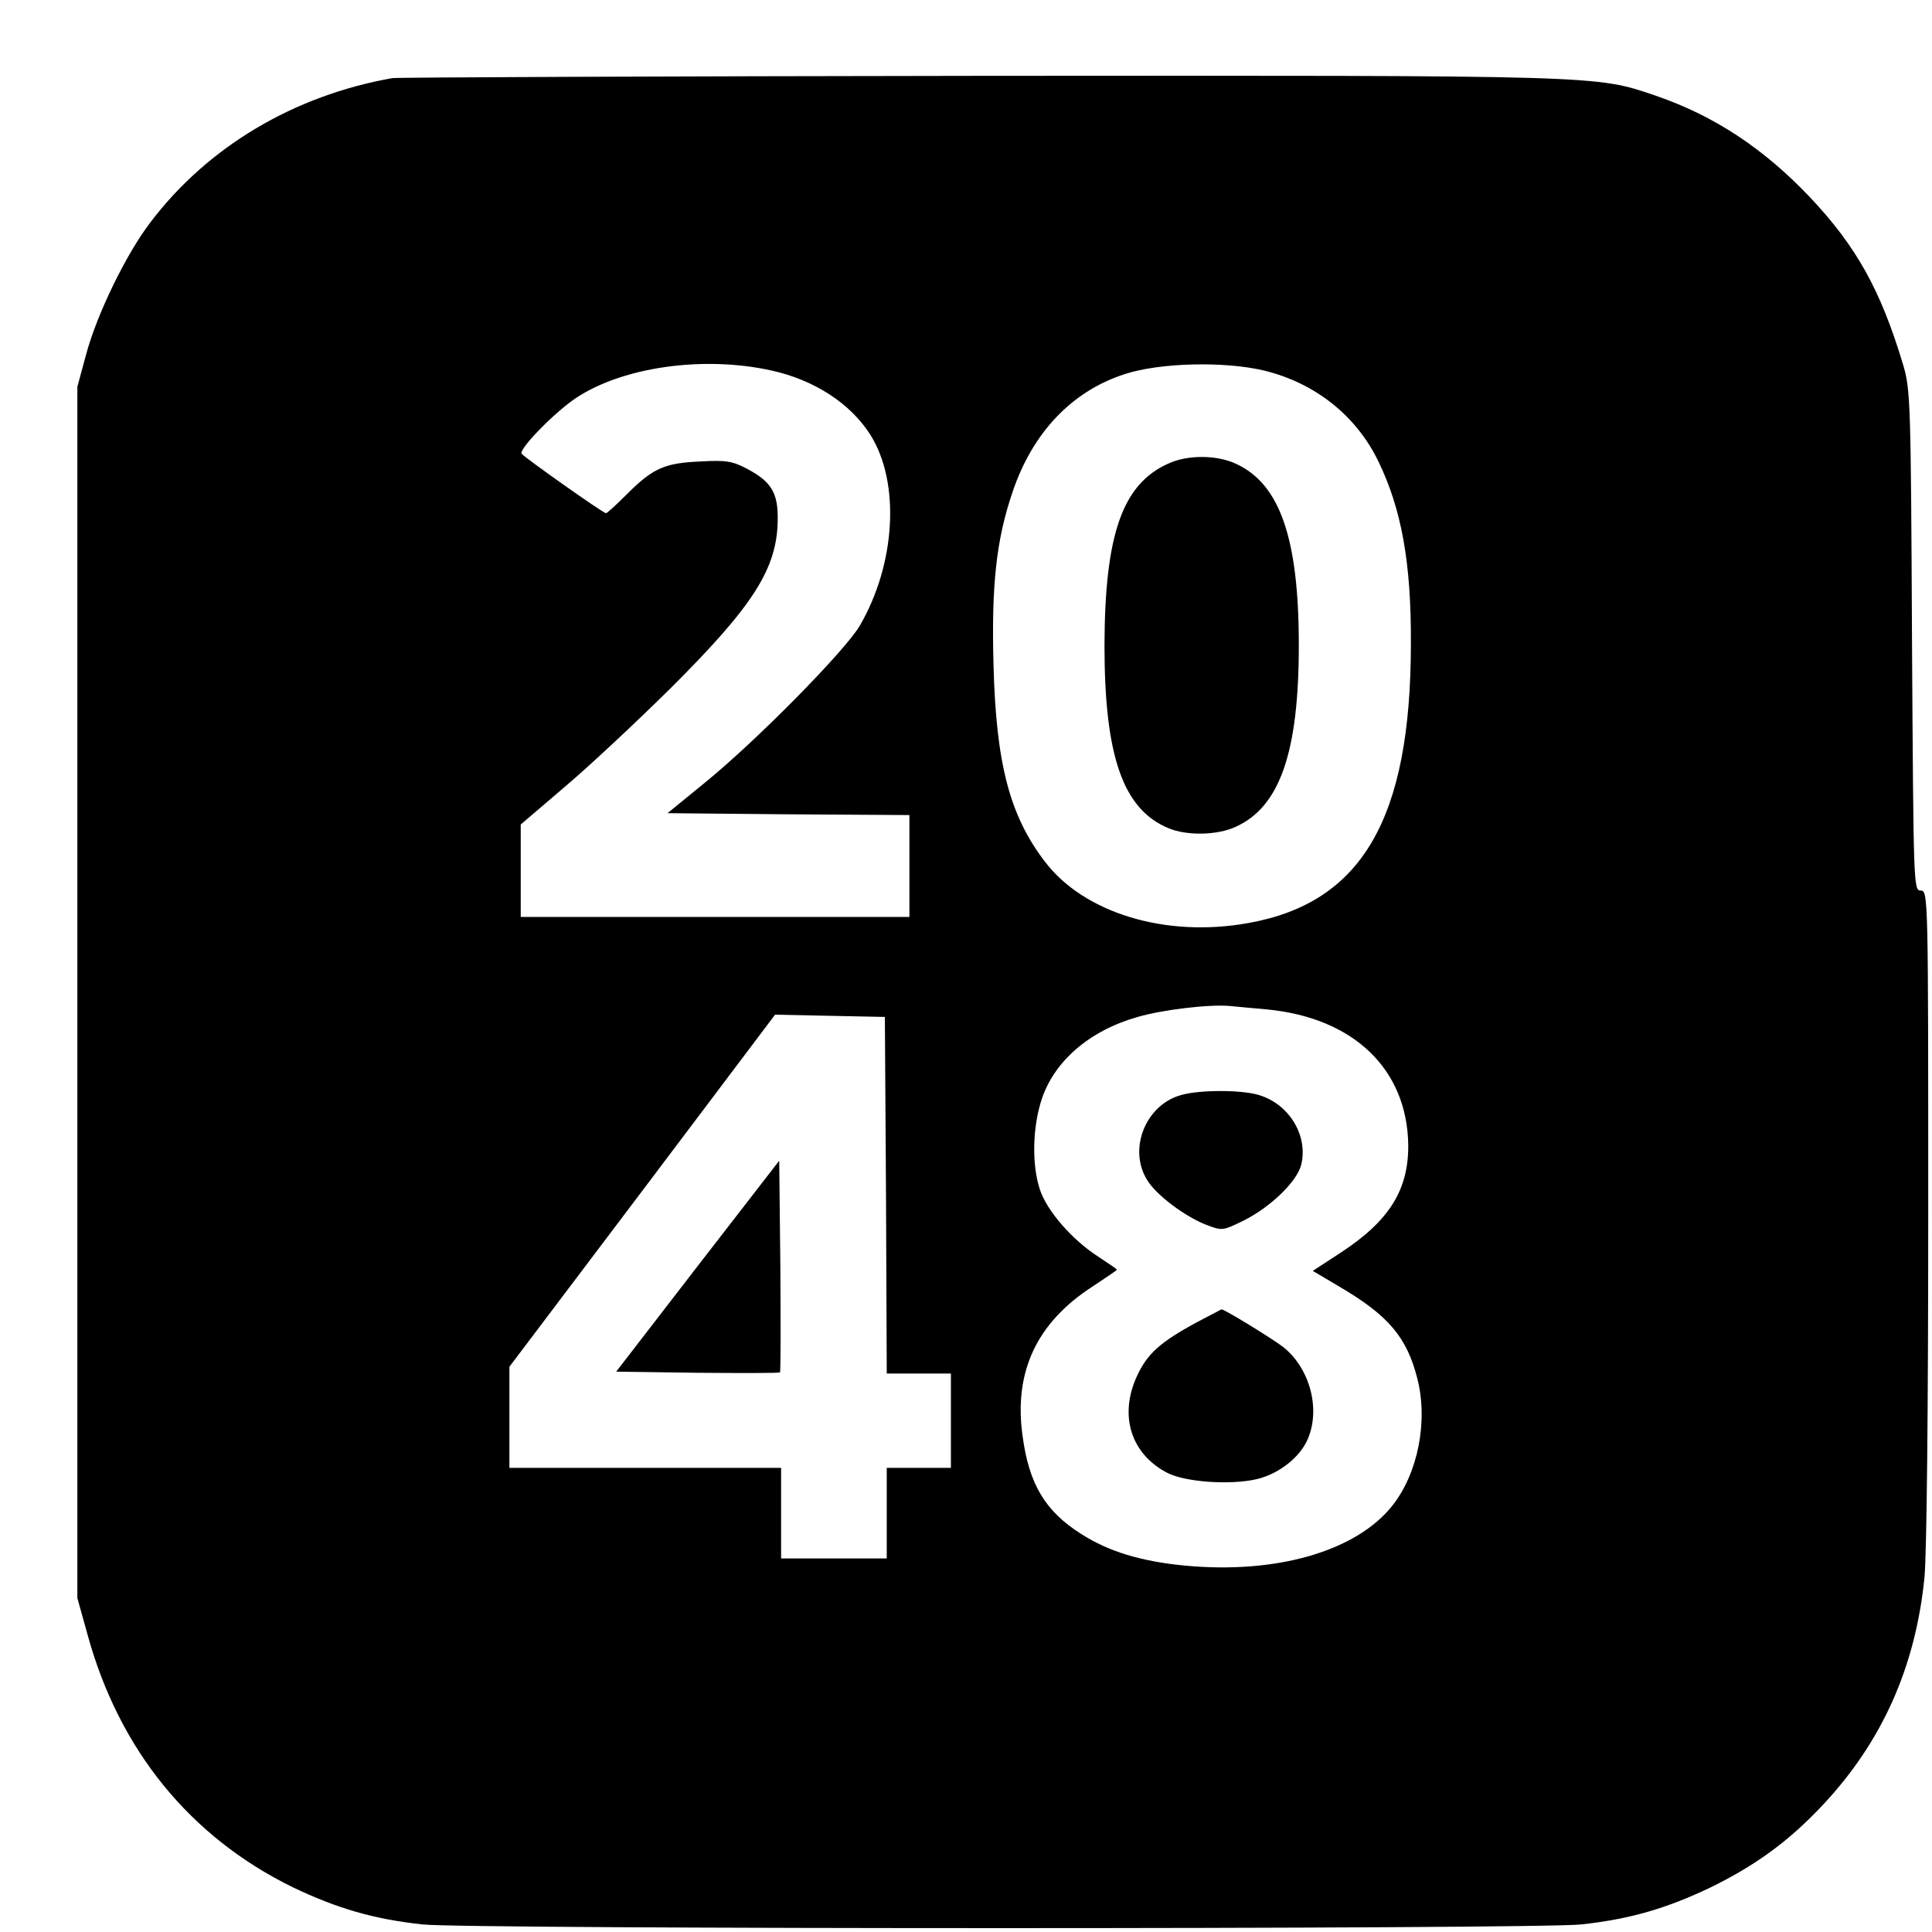 <?xml version="1.0" standalone="no"?>
<!DOCTYPE svg PUBLIC "-//W3C//DTD SVG 20010904//EN"
 "http://www.w3.org/TR/2001/REC-SVG-20010904/DTD/svg10.dtd">
<svg version="1.0" xmlns="http://www.w3.org/2000/svg"
 width="512pt" height="512pt" viewBox="0 0 512 512"
 preserveAspectRatio="xMidYMid meet">
<g transform="translate(0,512) scale(0.1,-0.1)"
fill="#000000" stroke="none">
<path d="M1040 4913 c-261 -46 -490 -182 -642 -383 -64 -84 -141 -242 -170
-350 l-23 -85 0 -1605 0 -1605 27 -97 c84 -306 272 -536 543 -669 119 -57 216
-85 345 -99 128 -13 2942 -13 3070 0 129 14 226 42 345 99 118 58 206 122 295
217 157 167 246 365 270 603 6 62 10 443 10 962 0 846 0 859 -20 859 -19 0
-19 13 -23 663 -3 636 -4 665 -24 732 -59 196 -123 312 -248 444 -122 128
-252 214 -406 267 -161 55 -135 54 -1794 53 -841 -1 -1541 -4 -1555 -6z m1005
-775 c113 -25 209 -87 262 -171 79 -126 67 -342 -29 -506 -40 -67 -273 -304
-411 -416 l-98 -80 320 -3 321 -2 0 -135 0 -135 -515 0 -515 0 0 123 0 122
117 100 c65 55 190 172 279 260 220 219 284 318 285 448 1 71 -17 101 -82 135
-38 20 -55 23 -124 19 -94 -4 -125 -18 -194 -87 -28 -28 -52 -50 -55 -50 -8 0
-221 151 -224 158 -5 15 90 111 144 147 125 83 339 113 519 73z m1305 0 c135
-33 244 -119 303 -241 61 -126 87 -268 86 -482 0 -464 -129 -687 -430 -741
-219 -40 -437 26 -541 164 -92 121 -128 257 -135 517 -6 213 7 335 51 463 53
156 157 266 298 311 93 30 263 34 368 9z m7 -1693 c230 -22 372 -158 375 -359
1 -119 -50 -201 -178 -285 l-75 -49 71 -42 c129 -76 178 -133 206 -243 29
-113 2 -251 -66 -337 -96 -121 -307 -182 -550 -159 -115 11 -202 37 -275 84
-95 60 -138 132 -155 259 -24 170 37 301 186 397 35 23 64 43 64 44 0 2 -23
17 -50 35 -68 44 -135 120 -154 177 -22 66 -20 166 5 241 34 101 127 181 254
217 65 19 189 34 245 29 19 -2 63 -6 97 -9z m-1009 -492 l2 -473 85 0 85 0 0
-125 0 -125 -85 0 -85 0 0 -120 0 -120 -140 0 -140 0 0 120 0 120 -360 0 -360
0 0 134 0 134 352 466 352 467 145 -3 146 -3 3 -472z"/>
<path d="M3095 3891 c-121 -55 -167 -188 -168 -481 0 -294 49 -435 170 -485
48 -20 129 -19 178 4 117 53 167 198 167 481 0 283 -50 428 -167 481 -51 24
-129 24 -180 0z"/>
<path d="M3130 2218 c-94 -26 -141 -143 -90 -225 23 -39 100 -97 157 -119 42
-16 43 -16 100 12 71 36 139 102 151 146 20 78 -32 164 -115 187 -47 13 -155
13 -203 -1z"/>
<path d="M3172 1616 c-98 -53 -132 -84 -159 -143 -48 -104 -16 -206 80 -256
48 -25 168 -33 237 -17 60 14 116 59 136 107 34 80 5 187 -65 243 -30 23 -157
101 -164 100 -1 0 -30 -16 -65 -34z"/>
<path d="M1849 1765 l-216 -280 215 -3 c118 -1 217 -1 219 1 2 2 2 129 1 283
l-3 278 -216 -279z"/>
</g>
</svg>
